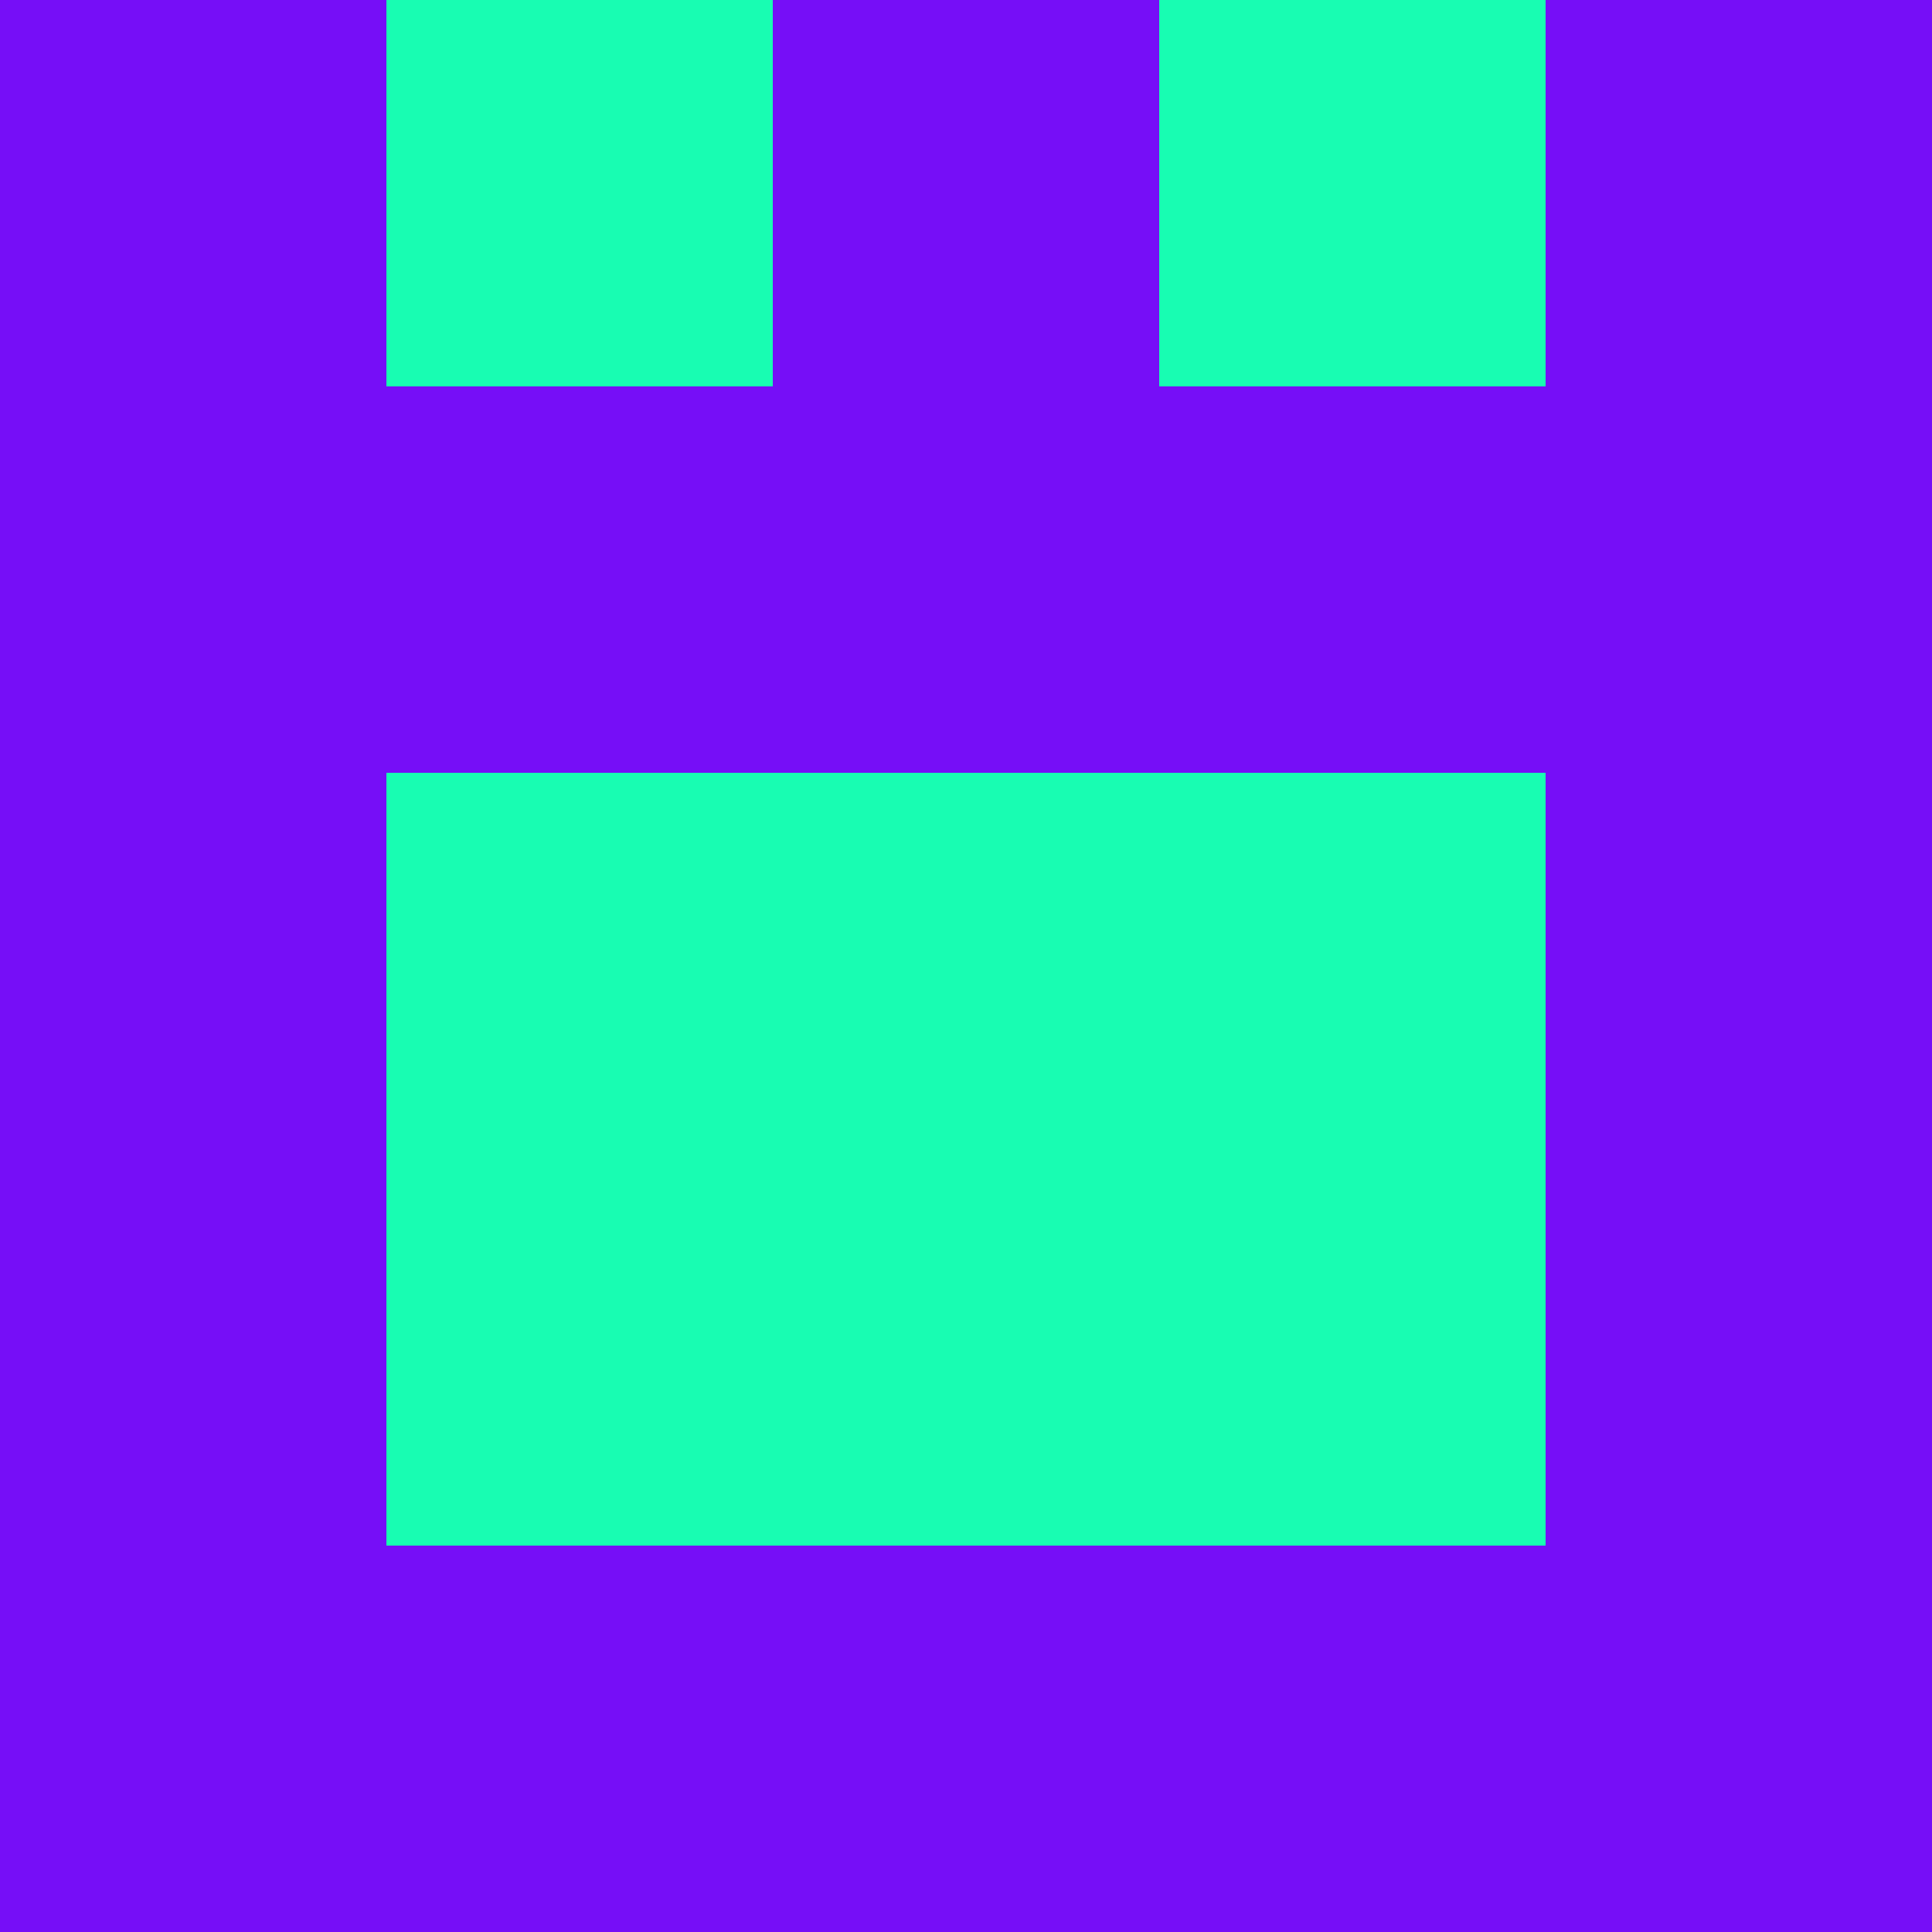 <?xml version="1.0" encoding="utf-8"?>
<!DOCTYPE svg PUBLIC "-//W3C//DTD SVG 20010904//EN"
        "http://www.w3.org/TR/2001/REC-SVG-20010904/DTD/svg10.dtd">

<svg width="400" height="400" viewBox="0 0 5 5"
    xmlns="http://www.w3.org/2000/svg"
    xmlns:xlink="http://www.w3.org/1999/xlink">
            <rect x="0" y="0" width="1" height="1" fill="#760EF7" />
        <rect x="0" y="1" width="1" height="1" fill="#760EF7" />
        <rect x="0" y="2" width="1" height="1" fill="#760EF7" />
        <rect x="0" y="3" width="1" height="1" fill="#760EF7" />
        <rect x="0" y="4" width="1" height="1" fill="#760EF7" />
                <rect x="1" y="0" width="1" height="1" fill="#18FDB2" />
        <rect x="1" y="1" width="1" height="1" fill="#760EF7" />
        <rect x="1" y="2" width="1" height="1" fill="#18FDB2" />
        <rect x="1" y="3" width="1" height="1" fill="#18FDB2" />
        <rect x="1" y="4" width="1" height="1" fill="#760EF7" />
                <rect x="2" y="0" width="1" height="1" fill="#760EF7" />
        <rect x="2" y="1" width="1" height="1" fill="#760EF7" />
        <rect x="2" y="2" width="1" height="1" fill="#18FDB2" />
        <rect x="2" y="3" width="1" height="1" fill="#18FDB2" />
        <rect x="2" y="4" width="1" height="1" fill="#760EF7" />
                <rect x="3" y="0" width="1" height="1" fill="#18FDB2" />
        <rect x="3" y="1" width="1" height="1" fill="#760EF7" />
        <rect x="3" y="2" width="1" height="1" fill="#18FDB2" />
        <rect x="3" y="3" width="1" height="1" fill="#18FDB2" />
        <rect x="3" y="4" width="1" height="1" fill="#760EF7" />
                <rect x="4" y="0" width="1" height="1" fill="#760EF7" />
        <rect x="4" y="1" width="1" height="1" fill="#760EF7" />
        <rect x="4" y="2" width="1" height="1" fill="#760EF7" />
        <rect x="4" y="3" width="1" height="1" fill="#760EF7" />
        <rect x="4" y="4" width="1" height="1" fill="#760EF7" />
        
</svg>


